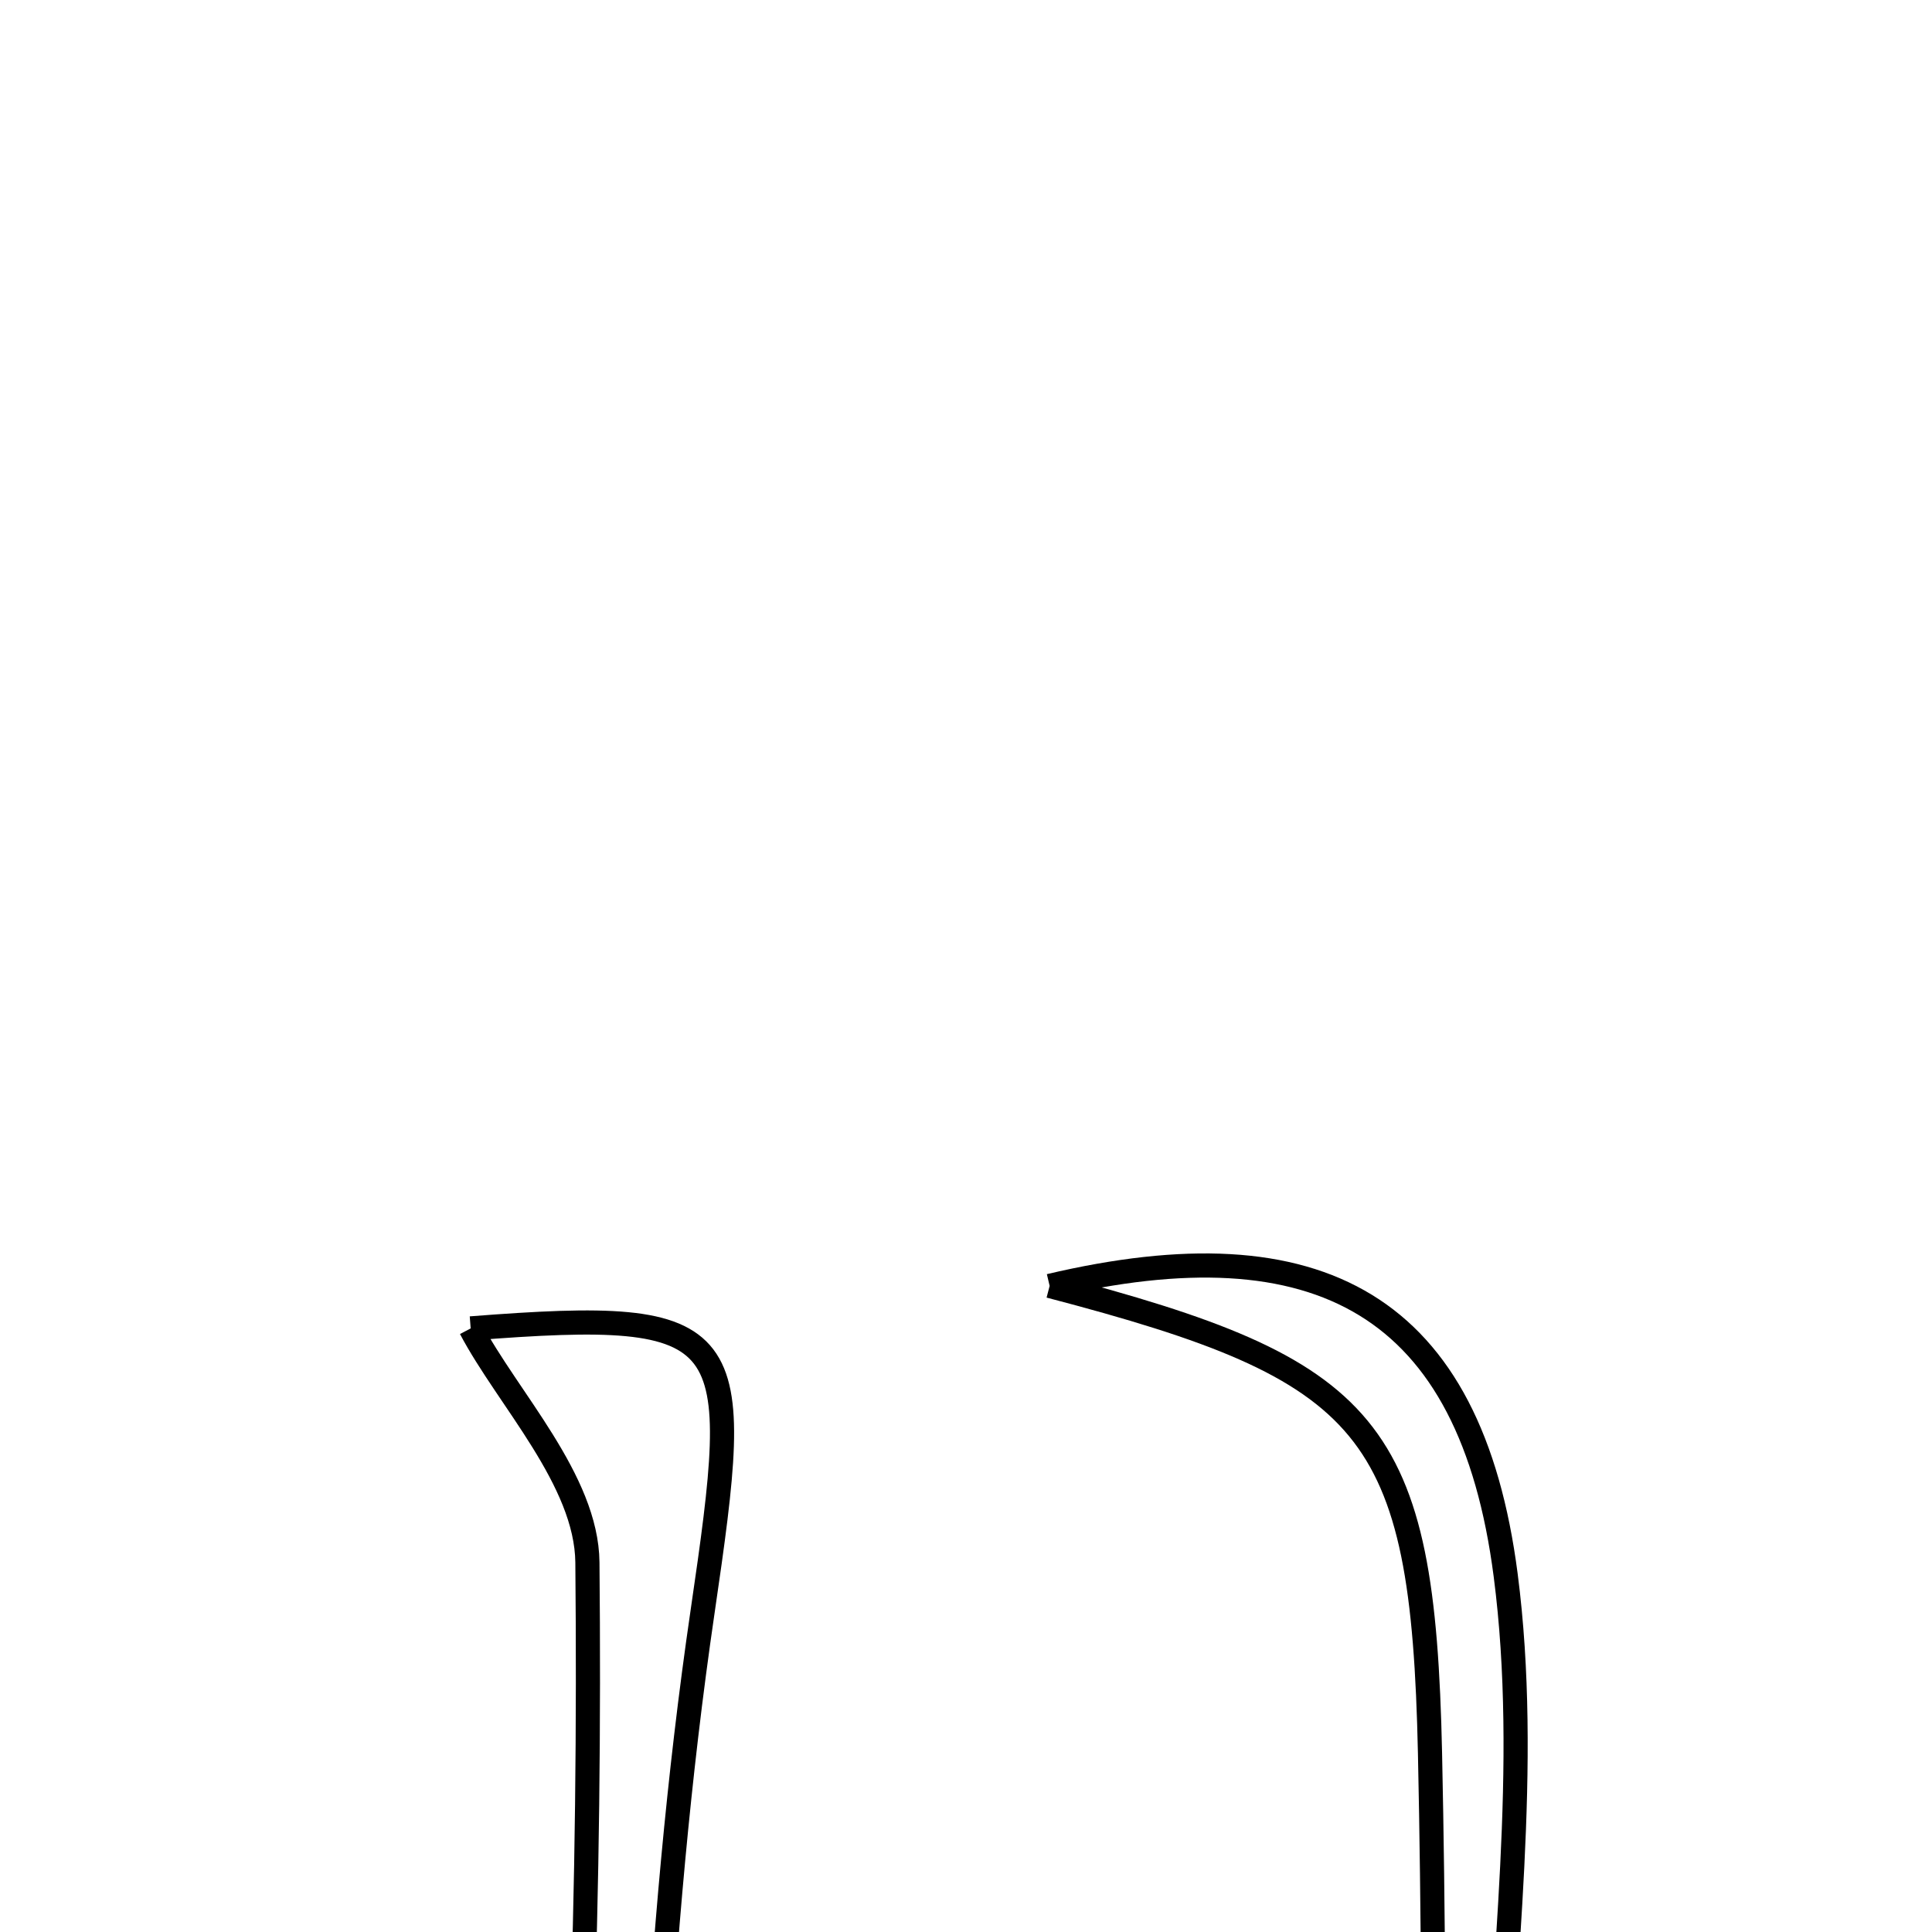 <svg xmlns="http://www.w3.org/2000/svg" viewBox="0.0 0.0 24.0 24.0" height="200px" width="200px"><path fill="none" stroke="black" stroke-width=".3" stroke-opacity="1.0"  filling="0" d="M13.039 15.974 C16.386 15.185 18.268 16.2 18.704 19.567 C19.012 21.943 18.657 24.408 18.575 26.832 C18.511 28.692 18.234 30.567 18.406 32.403 C18.485 33.25 19.41 34.018 20.018 34.92 C18.317 34.92 16.634 34.92 14.043 34.92 C15.633 34.327 16.37 34.052 17.783 33.525 C17.783 29.771 17.85 25.773 17.764 21.778 C17.677 17.709 17.049 17.023 13.039 15.974"></path>
<path fill="none" stroke="black" stroke-width=".3" stroke-opacity="1.0"  filling="0" d="M5.847 16.502 C9.215 16.239 9.239 16.527 8.727 20.026 C8.128 24.115 8.017 28.288 7.922 32.43 C7.904 33.205 8.961 34.005 9.567 34.857 C8.085 34.857 6.325 34.857 5.003 34.857 C5.562 33.852 6.701 32.686 6.824 31.421 C7.212 27.437 7.335 23.414 7.297 19.409 C7.287 18.386 6.305 17.373 5.847 16.502"></path></svg>